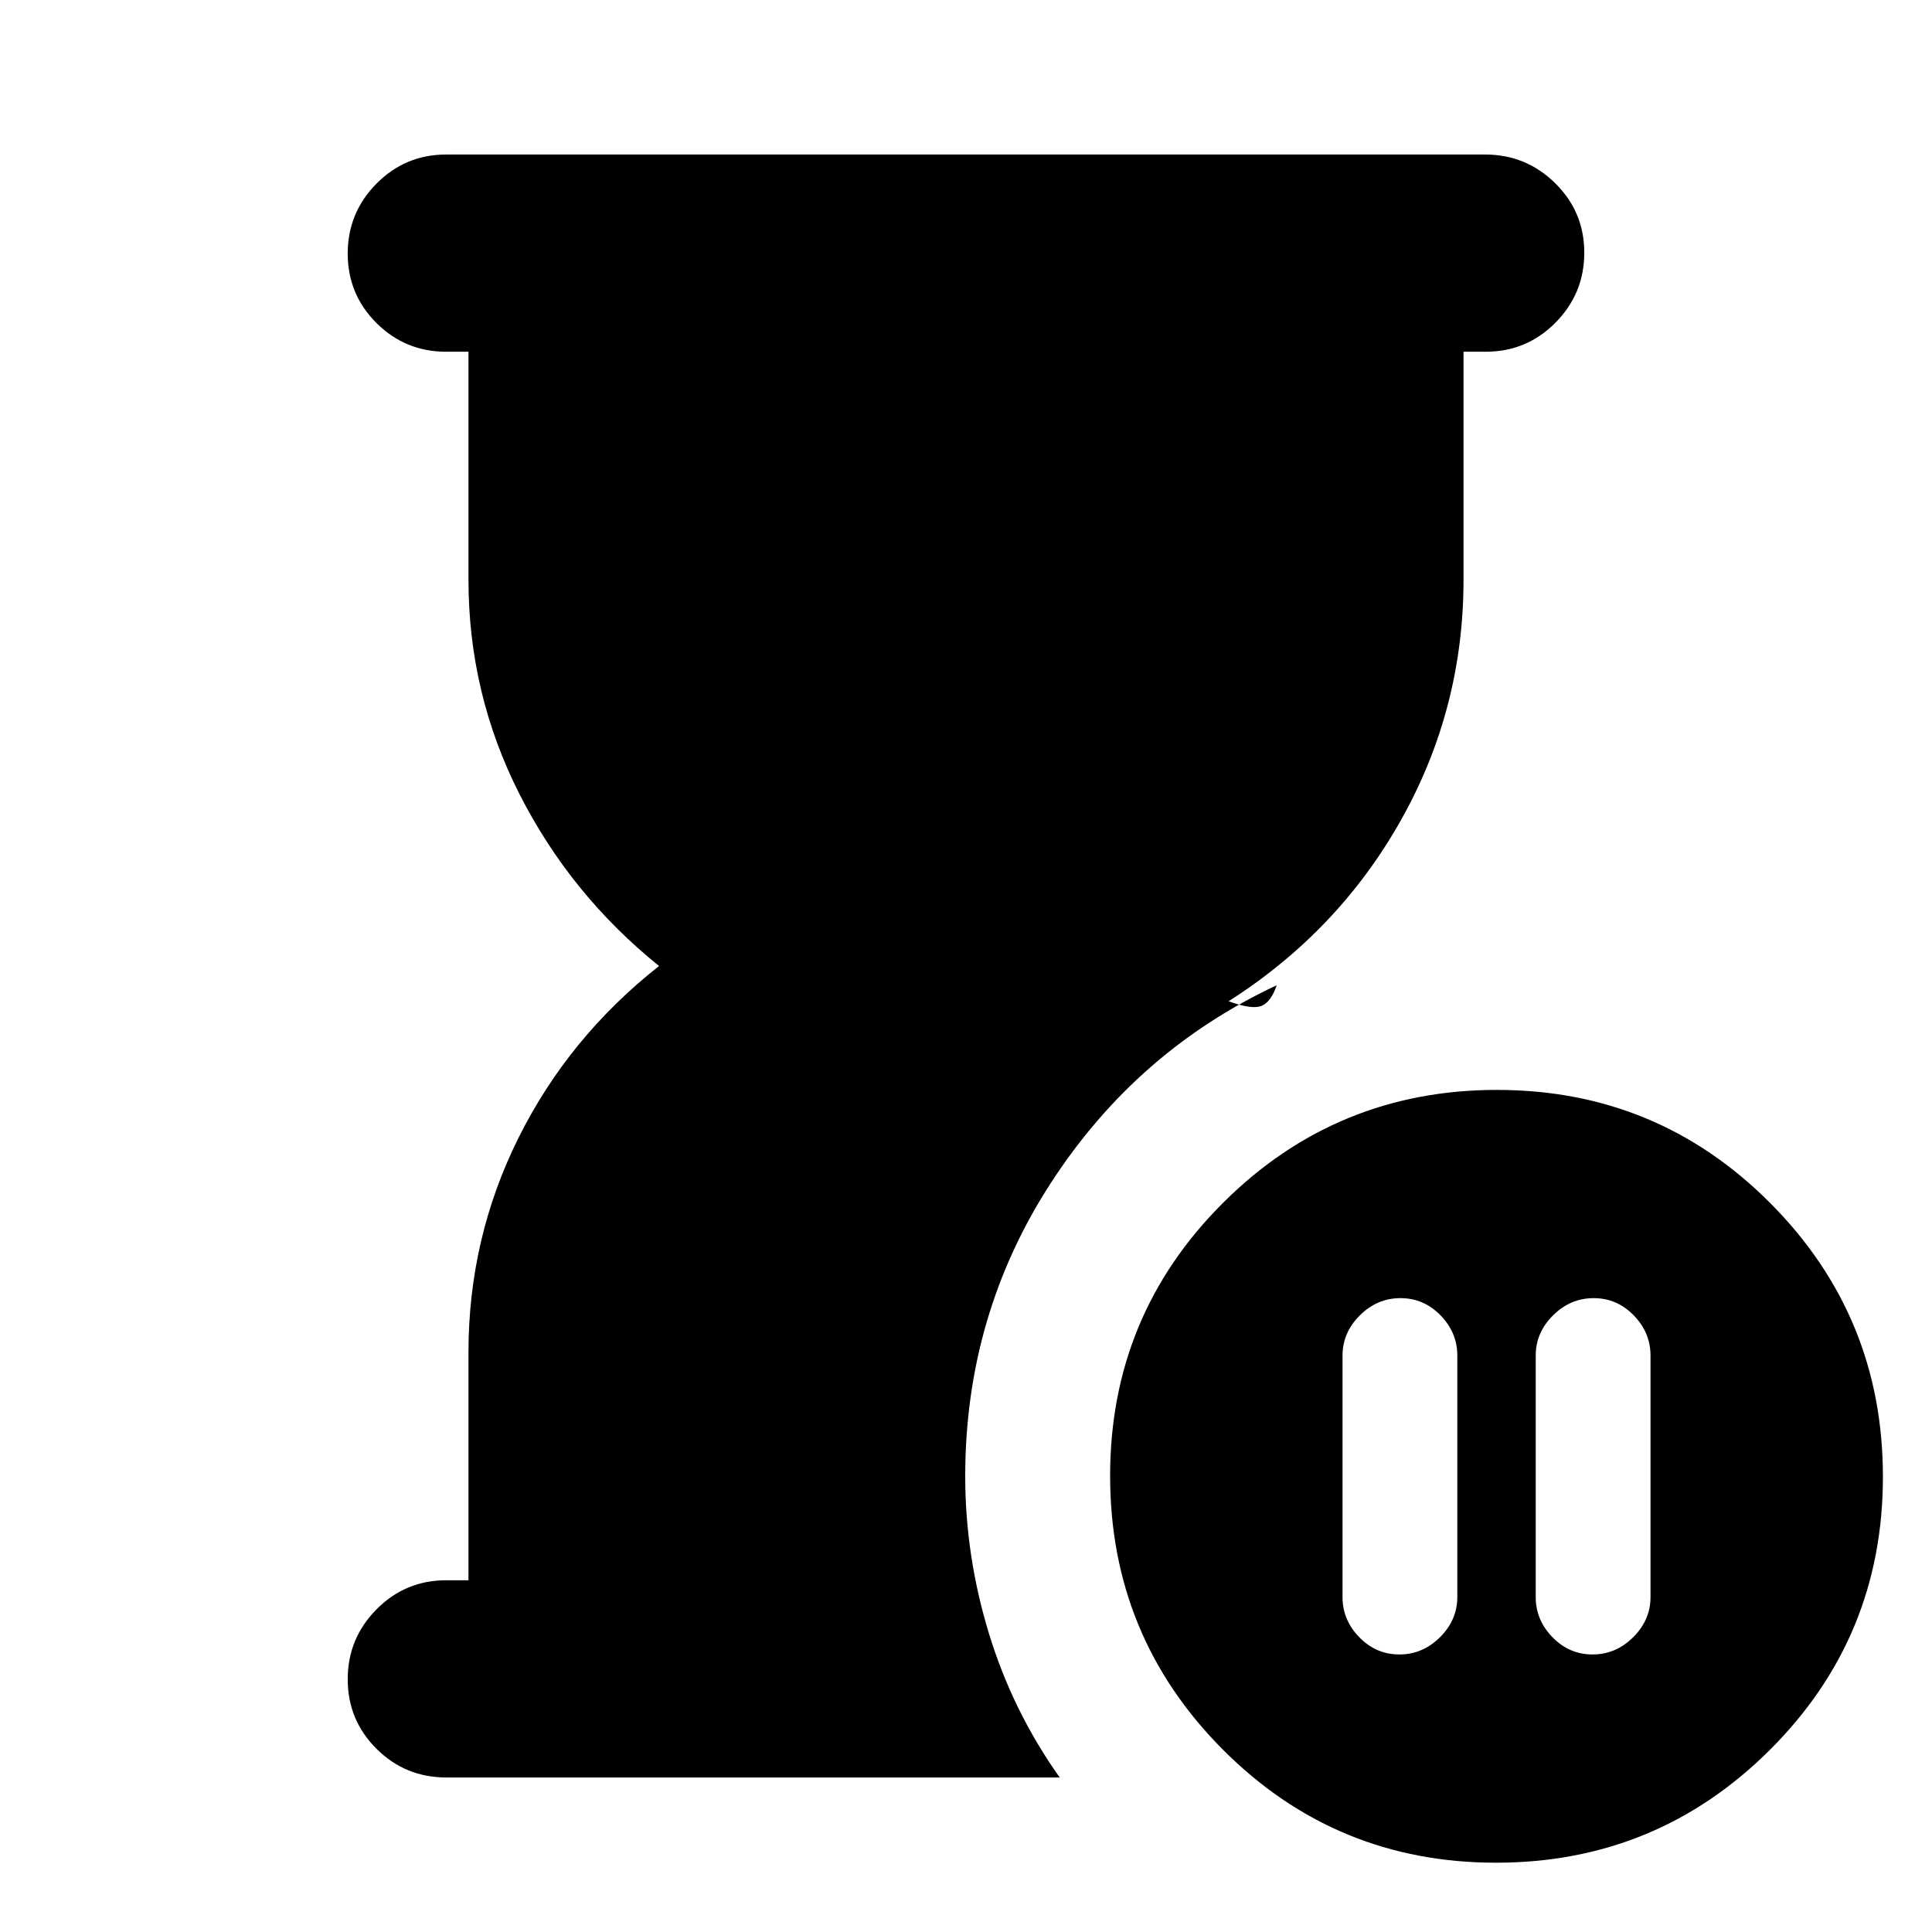 <svg xmlns="http://www.w3.org/2000/svg" height="20" viewBox="0 -960 960 960" width="20"><path d="M791.89-314.96q-11.58 0-20.19 8.56-8.61 8.56-8.61 19.97v120q0 11.4 8.33 19.96t19.91 8.56q11.58 0 20.19-8.56 8.61-8.56 8.61-19.96v-120q0-11.41-8.33-19.97-8.33-8.56-19.91-8.56Zm-96.56 177.05q11.58 0 20.19-8.56 8.61-8.56 8.61-19.96v-120q0-11.41-8.33-19.97-8.33-8.56-19.91-8.56t-20.19 8.56q-8.61 8.56-8.61 19.97v120q0 11.4 8.33 19.96t19.91 8.56ZM221.78-76.78q-20.38 0-34.69-14.25-14.31-14.24-14.31-34.54 0-20.3 14.31-34.76 14.31-14.45 34.69-14.45h11V-288q0-56.74 24.89-106.67 24.89-49.94 69.81-85.33-43.92-35.39-69.31-85.33-25.39-49.93-25.39-106.67v-113.22h-11q-20.38 0-34.69-14.24-14.31-14.25-14.31-34.55 0-20.29 14.3-34.75t34.68-14.46h516.17q20.37 0 34.83 14.25 14.46 14.24 14.46 34.54 0 20.3-14.31 34.76-14.31 14.45-34.69 14.45h-11V-672q0 64.19-31.05 119.44-31.04 55.26-85.69 90.08 11.57 4.22 16.33 2.31 4.76-1.92 7.59-10.27-69.66 32.61-112.22 98.22-42.57 65.61-42.57 145.79 0 39.55 11.81 78.18 11.81 38.63 35.15 71.47H221.78Zm521.6 42.35q-79.77 0-135.77-56.23-56-56.23-56-136 0-79.77 56.23-135.77 56.22-56 136-56 79.77 0 135.77 56.22 56 56.23 56 136 0 79.78-56.23 135.78-56.22 56-136 56Z"/></svg>